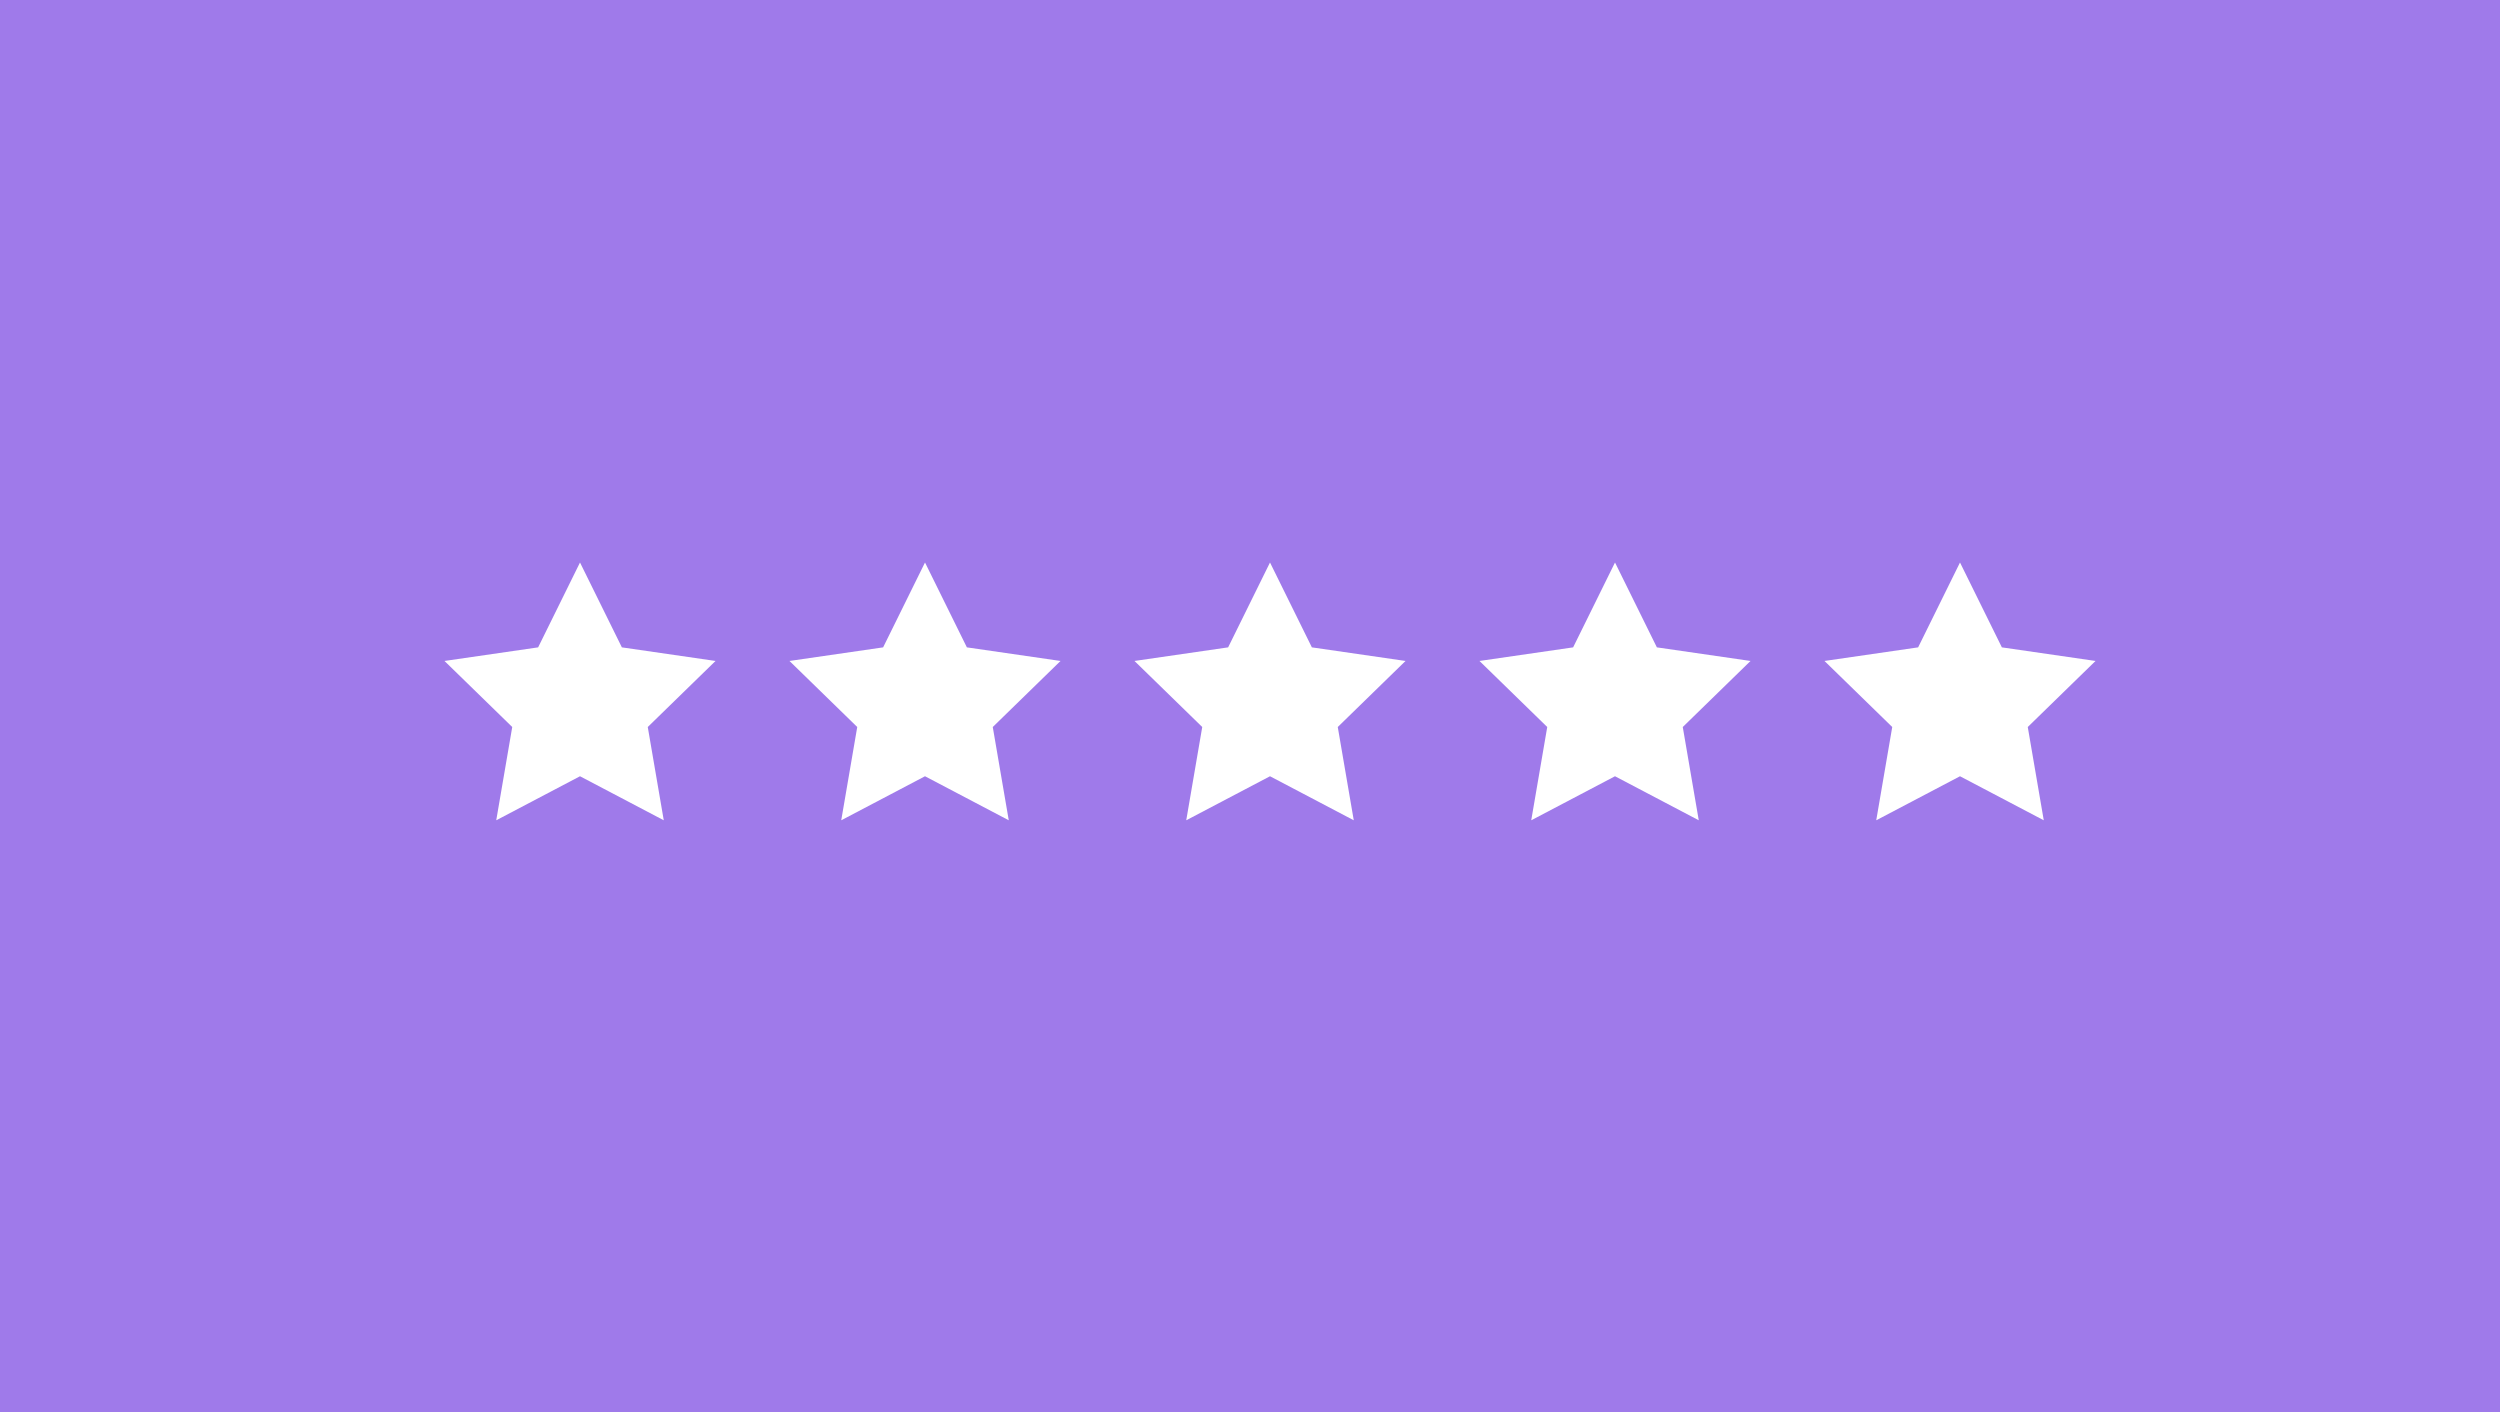<?xml version="1.0" encoding="UTF-8"?>
<svg width="200px" height="113px" viewBox="0 0 200 113" version="1.1" xmlns="http://www.w3.org/2000/svg" xmlns:xlink="http://www.w3.org/1999/xlink">
    <!-- Generator: sketchtool 59 (101010) - https://sketch.com -->
    <title>26F20E9A-CF22-49D5-92CB-0A6CCA445DC8</title>
    <desc>Created with sketchtool.</desc>
    <g id="editor-text" stroke="none" stroke-width="1" fill="none" fill-rule="evenodd">
        <g id="text---templates" transform="translate(-326, -229)" fill-rule="nonzero">
            <g id="Stacked-Group" transform="translate(94, 229)">
                <g id="Stacked-Group-6">
                    <g id="Stacked-Group-2" transform="translate(232, 0)">
                        <g id="Customer-Rating">
                            <rect id="Rectangle" fill="#9F7AEA" x="0" y="0" width="200" height="113"></rect>
                            <path d="M46.4,45 L49.75,51.789 L57.242,52.877 L51.821,58.161 L53.101,65.623 L46.4,62.1 L39.699,65.623 L40.979,58.161 L35.558,52.877 L43.05,51.789 L46.4,45 Z M74,45 L77.35,51.789 L84.842,52.877 L79.421,58.161 L80.701,65.623 L74,62.1 L67.299,65.623 L68.579,58.161 L63.158,52.877 L70.65,51.789 L74,45 Z M101.6,45 L104.95,51.789 L112.442,52.877 L107.021,58.161 L108.301,65.623 L101.6,62.1 L94.899,65.623 L96.179,58.161 L90.758,52.877 L98.25,51.789 L101.6,45 Z M129.2,45 L132.55,51.789 L140.042,52.877 L134.621,58.161 L135.901,65.623 L129.2,62.1 L122.499,65.623 L123.779,58.161 L118.358,52.877 L125.85,51.789 L129.2,45 Z M156.8,45 L160.15,51.789 L167.642,52.877 L162.221,58.161 L163.501,65.623 L156.8,62.1 L150.099,65.623 L151.379,58.161 L145.958,52.877 L153.45,51.789 L156.8,45 Z" id="Combined-Shape" fill="#FFFFFF"></path>
                        </g>
                    </g>
                </g>
            </g>
        </g>
    </g>
</svg>